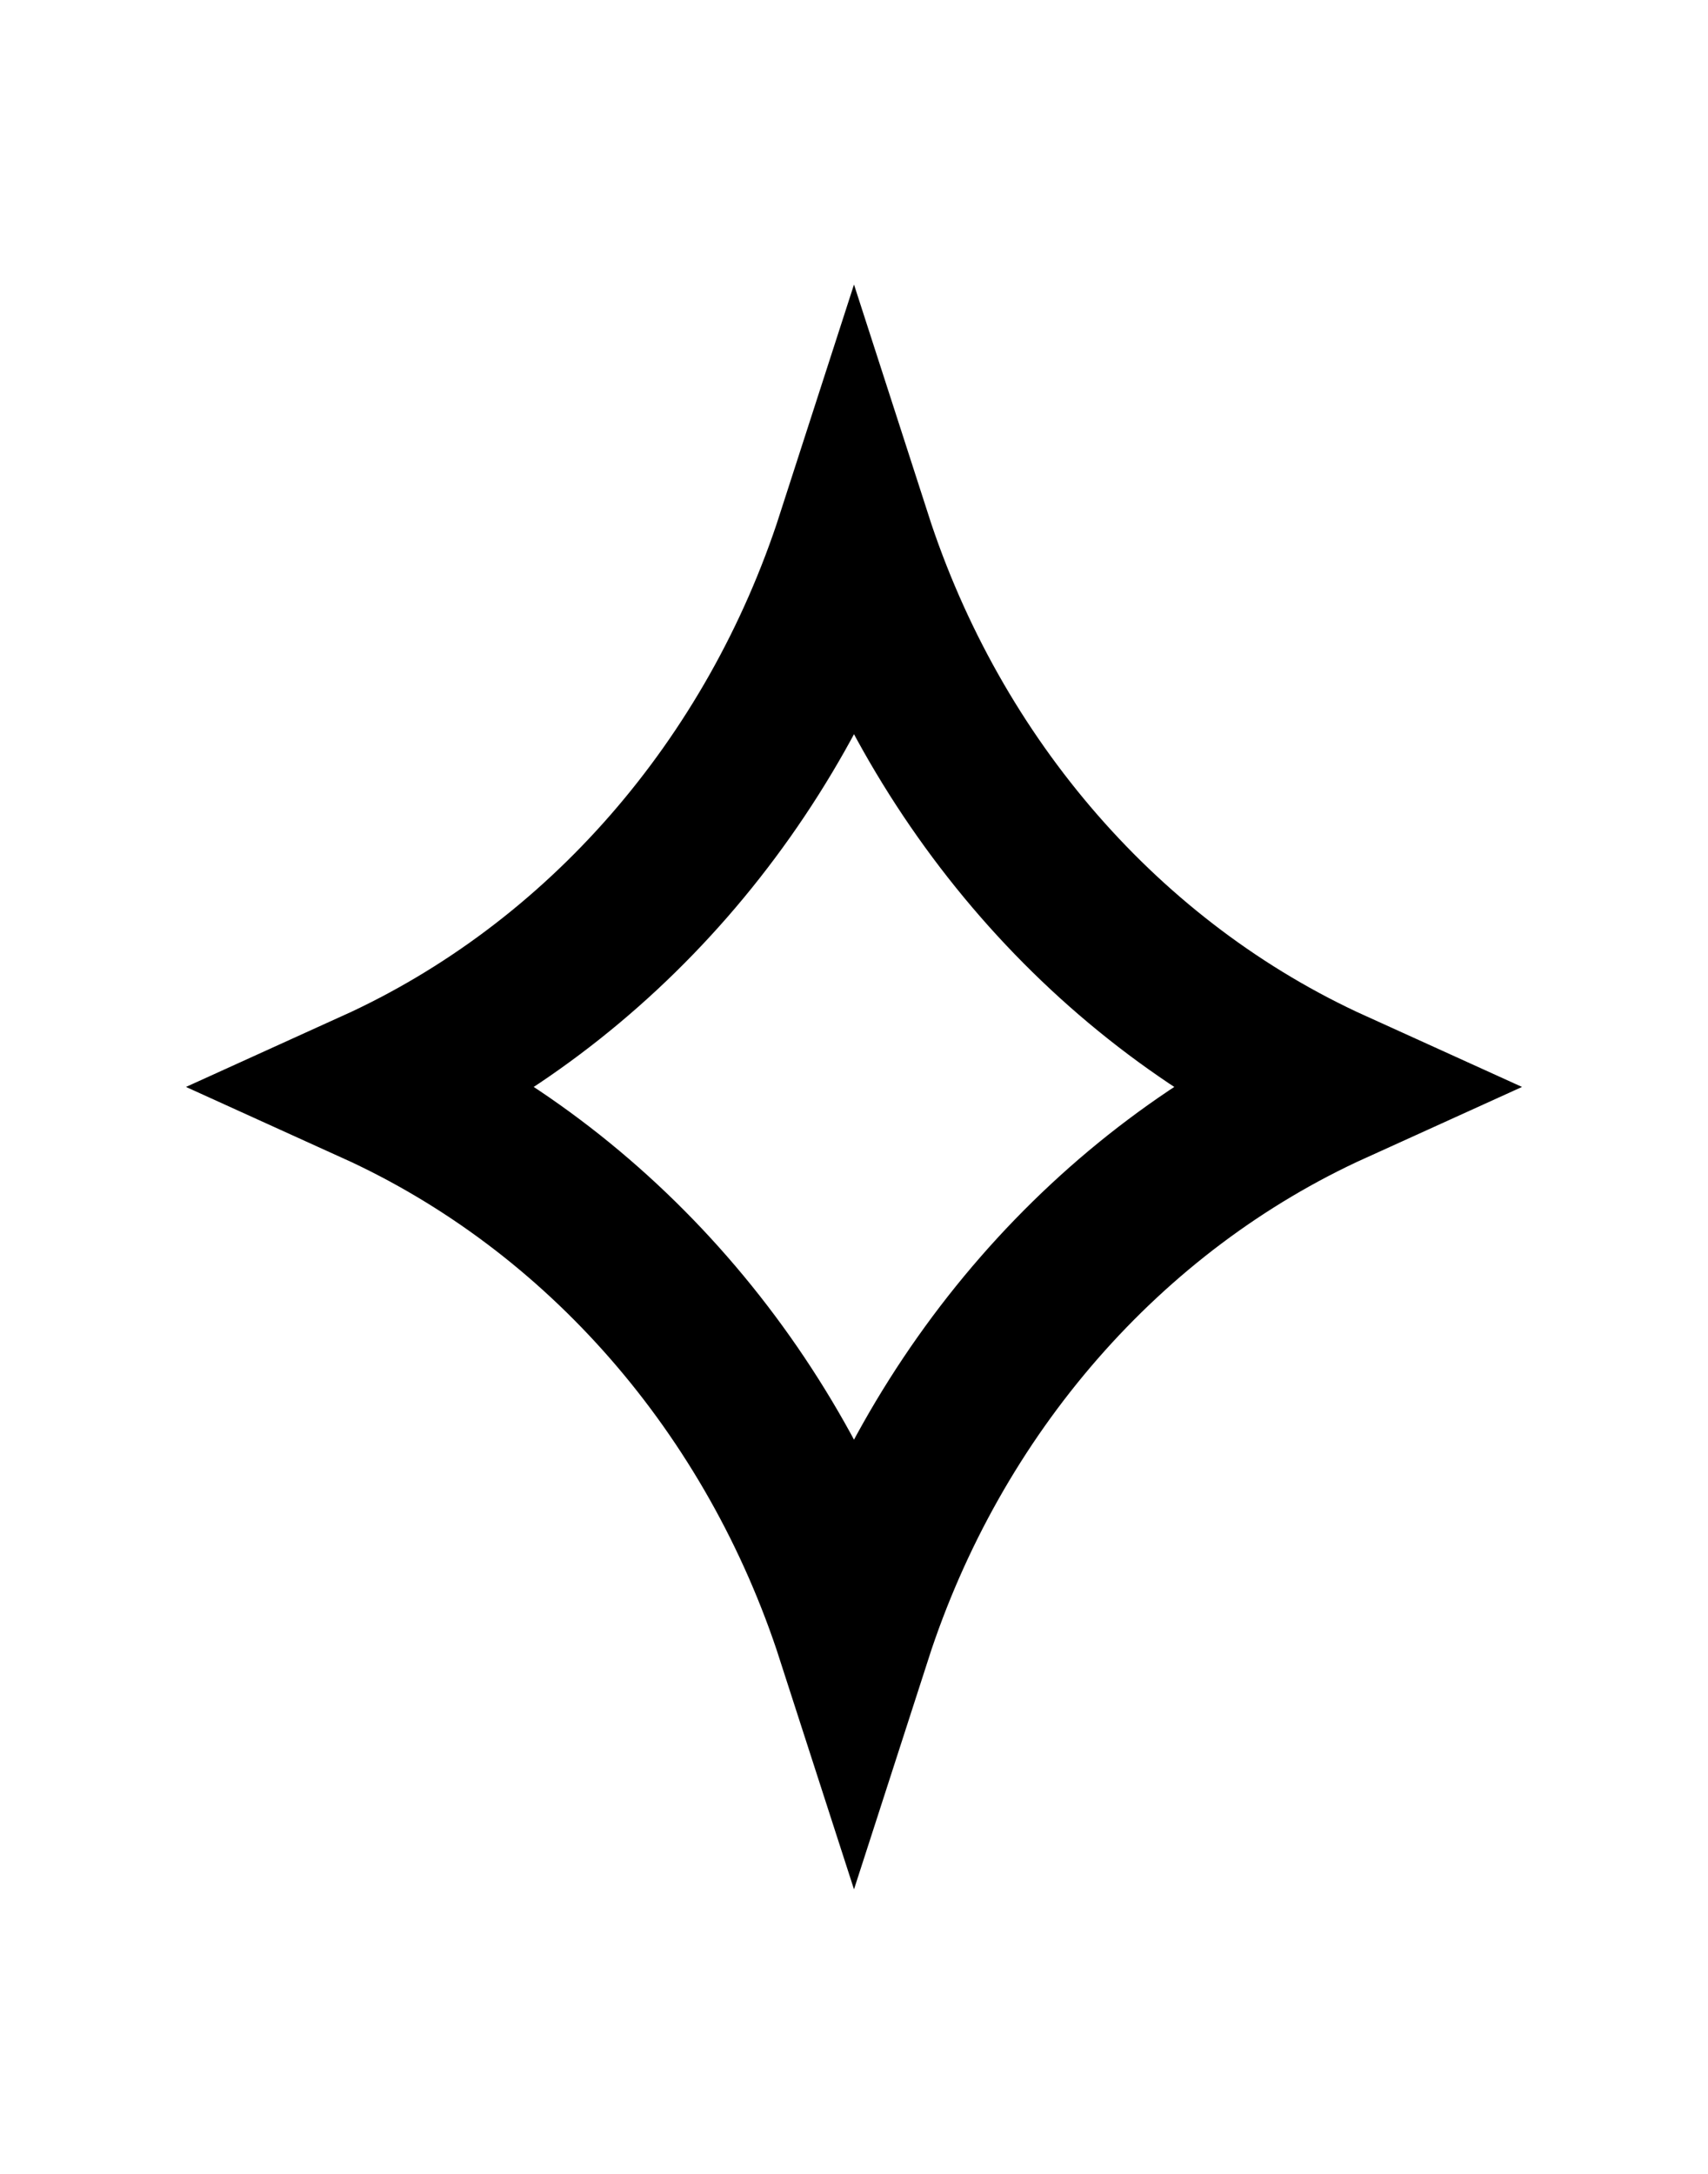 <svg width="11" height="14" viewBox="0 0 11 14" fill="none" xmlns="http://www.w3.org/2000/svg">
<path d="M2.408 7C3.865 6.339 4.988 5.046 5.5 3.46C6.012 5.046 7.135 6.339 8.592 7C7.135 7.661 6.012 8.954 5.5 10.54C4.988 8.954 3.865 7.661 2.408 7Z" stroke="black"/>
</svg>

